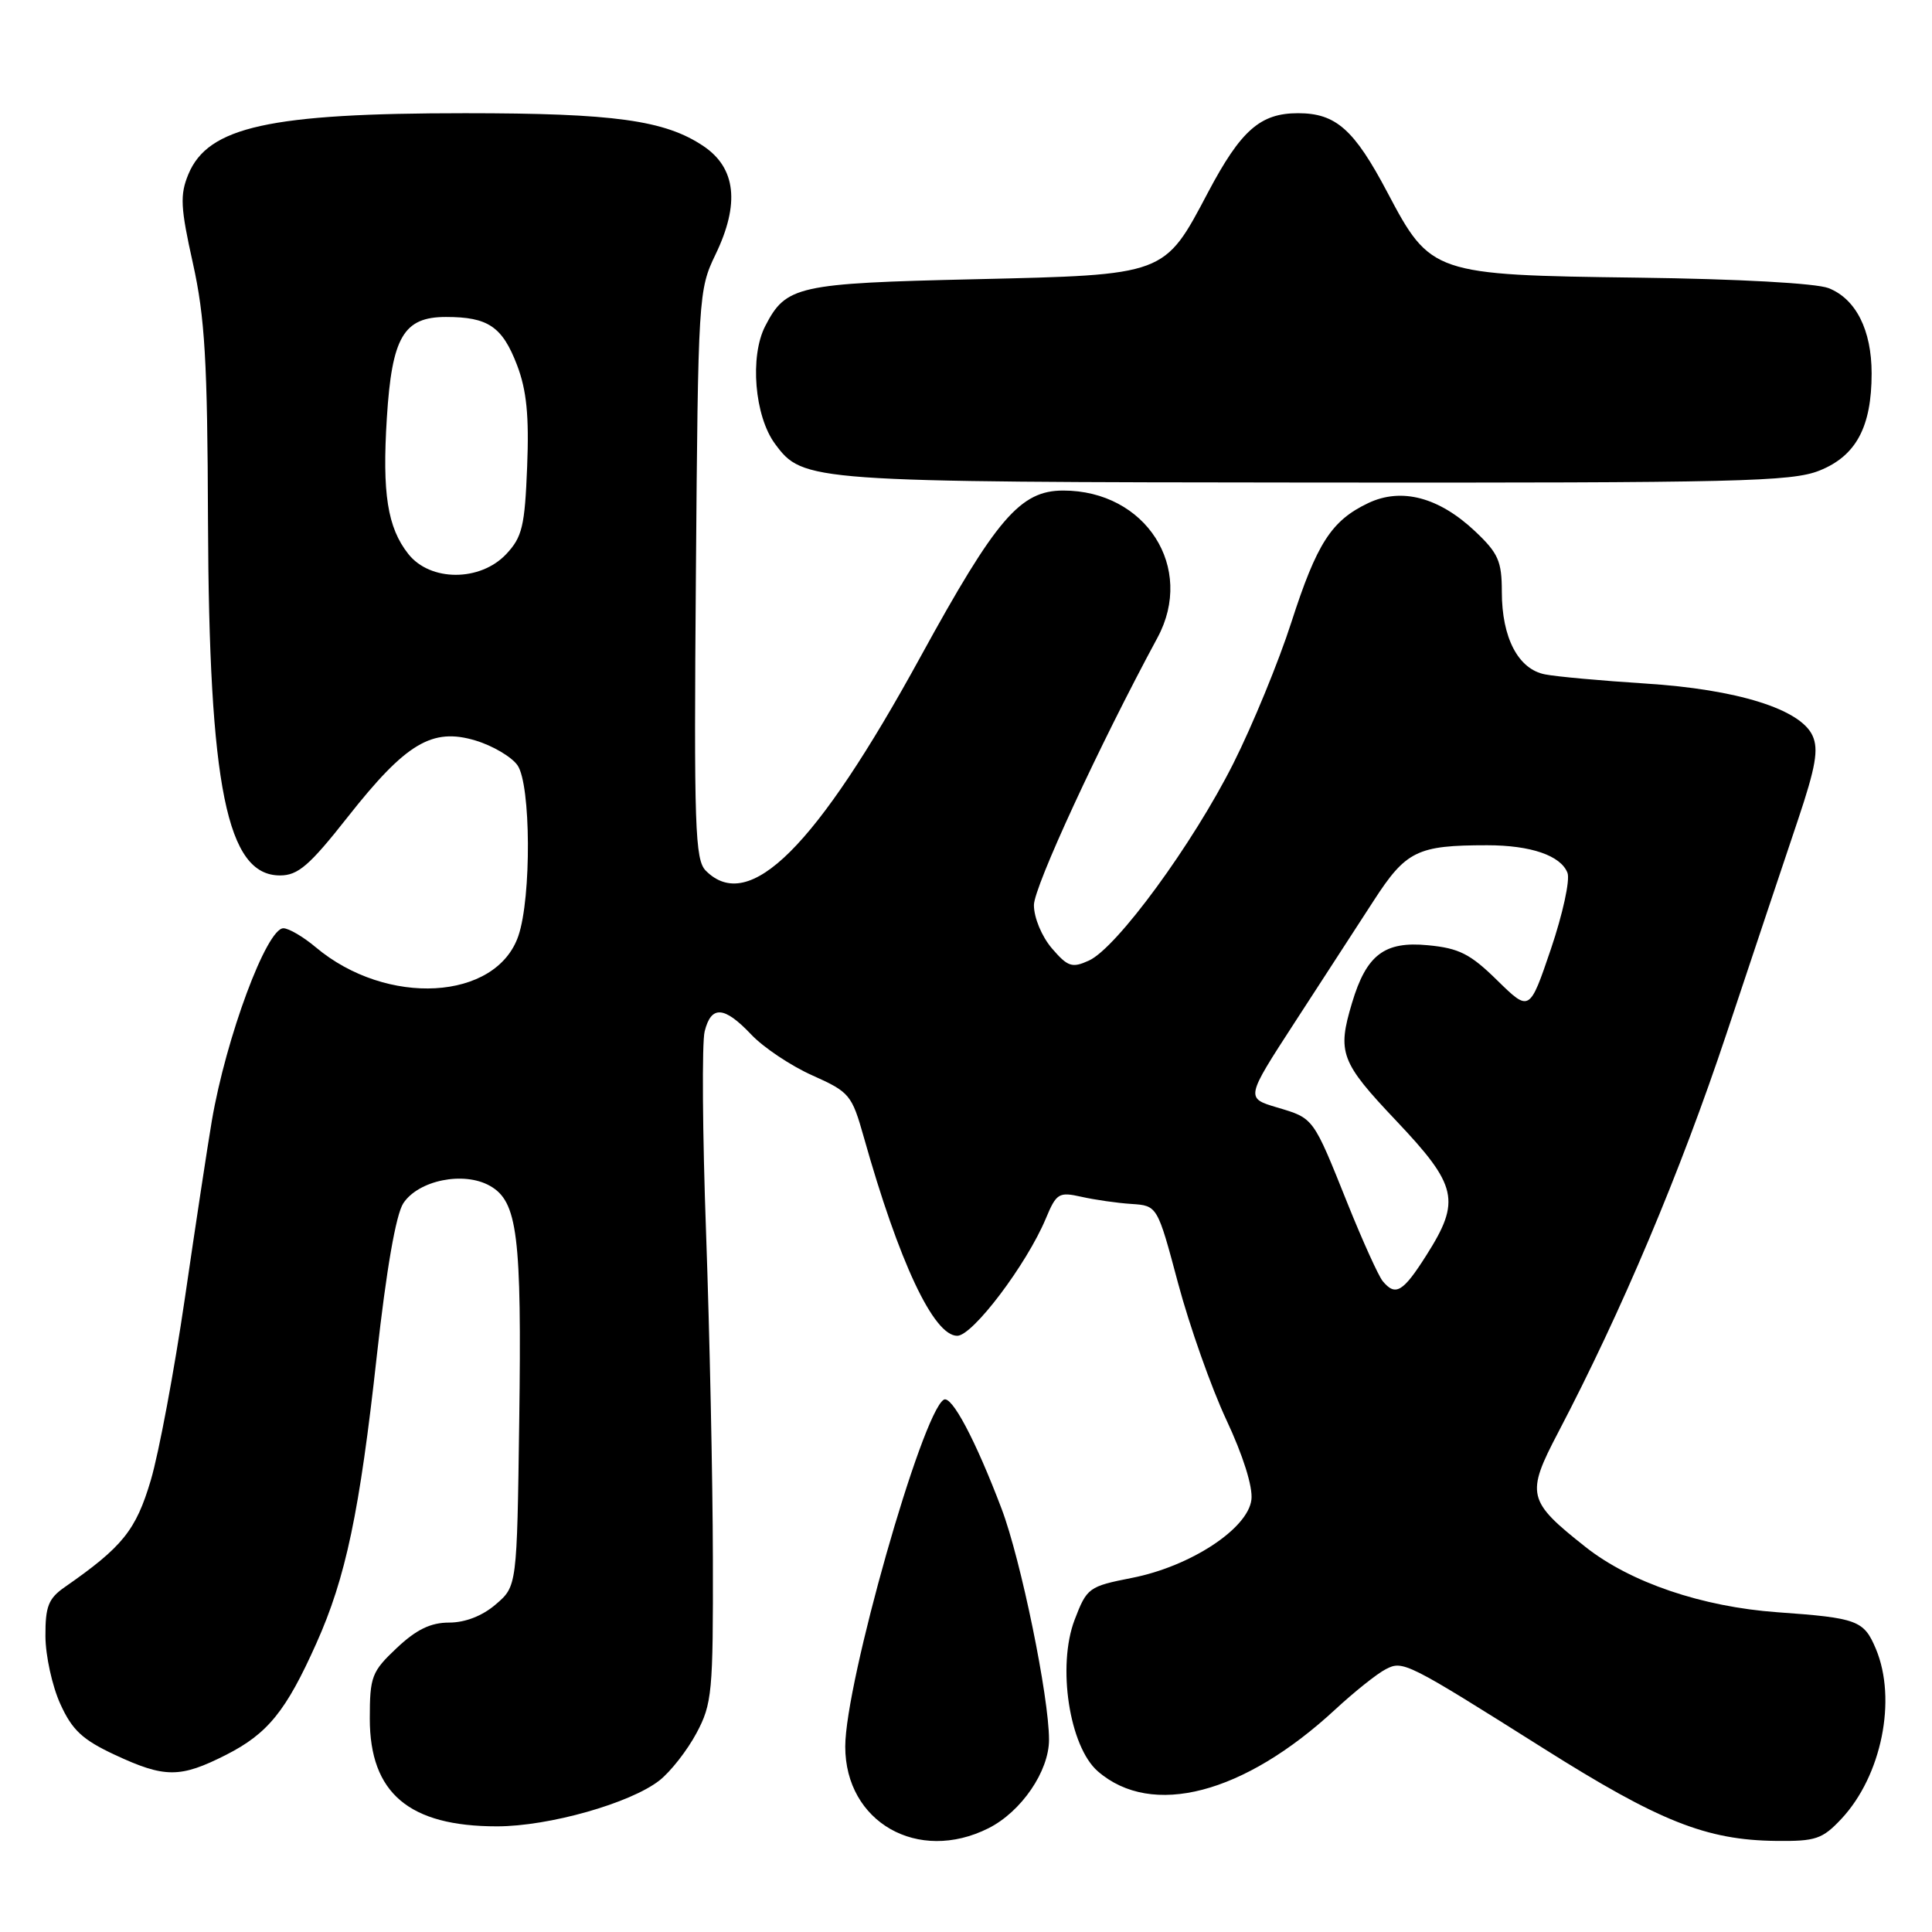 <?xml version="1.0" encoding="UTF-8" standalone="no"?>
<!DOCTYPE svg PUBLIC "-//W3C//DTD SVG 1.1//EN" "http://www.w3.org/Graphics/SVG/1.1/DTD/svg11.dtd" >
<svg xmlns="http://www.w3.org/2000/svg" xmlns:xlink="http://www.w3.org/1999/xlink" version="1.1" viewBox="0 0 256 256">
 <g >
 <path fill="currentColor"
d=" M 130.98 242.25 C 135.33 240.06 139.00 234.70 139.00 230.52 C 139.00 224.83 135.27 206.66 132.72 199.93 C 129.26 190.81 126.09 184.83 125.05 185.47 C 122.14 187.27 112.00 222.99 112.00 231.43 C 112.00 241.45 121.64 246.94 130.98 242.25 Z  M 244.01 240.99 C 249.32 235.30 251.37 225.21 248.57 218.50 C 246.97 214.70 246.15 214.39 235.50 213.63 C 225.53 212.91 216.05 209.69 210.10 204.99 C 202.36 198.87 202.16 198.02 206.49 189.76 C 214.88 173.74 222.64 155.36 228.76 137.00 C 232.33 126.28 236.60 113.51 238.24 108.64 C 240.59 101.63 241.00 99.29 240.17 97.48 C 238.57 93.96 230.18 91.34 218.00 90.57 C 212.22 90.20 206.25 89.66 204.73 89.36 C 201.18 88.68 199.00 84.52 199.00 78.42 C 199.00 74.36 198.53 73.30 195.47 70.41 C 190.67 65.88 185.71 64.57 181.30 66.66 C 176.42 68.98 174.49 71.98 171.10 82.49 C 169.44 87.65 165.99 96.05 163.43 101.15 C 158.06 111.83 147.98 125.60 144.29 127.28 C 142.05 128.30 141.49 128.11 139.38 125.66 C 138.04 124.09 137.00 121.60 137.00 119.93 C 137.00 117.51 145.67 98.75 153.37 84.50 C 158.38 75.23 151.83 65.00 140.88 65.00 C 135.19 65.00 132.02 68.69 121.96 87.05 C 108.13 112.30 99.27 121.13 93.53 115.38 C 92.09 113.94 91.94 109.71 92.21 76.13 C 92.50 39.19 92.55 38.41 94.81 33.72 C 98.05 27.01 97.52 22.25 93.21 19.36 C 88.11 15.93 81.39 15.00 61.63 15.00 C 35.71 15.00 27.57 16.80 24.96 23.09 C 23.83 25.82 23.91 27.48 25.56 34.88 C 27.15 42.05 27.49 47.79 27.56 69.00 C 27.69 104.31 30.06 116.00 37.10 116.00 C 39.49 116.00 41.00 114.70 46.08 108.25 C 53.79 98.47 57.25 96.39 63.00 98.12 C 65.27 98.80 67.78 100.28 68.57 101.40 C 70.35 103.94 70.43 118.90 68.69 124.00 C 65.76 132.60 51.23 133.42 41.83 125.51 C 40.19 124.13 38.26 123.00 37.55 123.00 C 35.33 123.00 29.96 137.45 28.07 148.50 C 27.51 151.80 25.90 162.38 24.50 172.00 C 23.09 181.62 21.06 192.49 19.98 196.14 C 18.01 202.78 16.25 204.96 8.58 210.30 C 6.42 211.80 6.00 212.86 6.02 216.80 C 6.03 219.38 6.92 223.43 7.99 225.78 C 9.56 229.25 10.93 230.52 15.21 232.52 C 21.84 235.61 23.87 235.61 29.95 232.53 C 35.48 229.72 37.90 226.74 41.91 217.77 C 45.82 209.06 47.65 200.36 49.93 179.65 C 51.20 168.19 52.46 160.95 53.44 159.44 C 55.45 156.39 61.43 155.17 64.90 157.12 C 68.59 159.19 69.14 163.63 68.80 188.34 C 68.50 210.18 68.50 210.18 65.69 212.59 C 63.93 214.11 61.64 215.00 59.52 215.00 C 57.06 215.00 55.17 215.92 52.57 218.37 C 49.25 221.50 49.00 222.15 49.00 227.73 C 49.00 237.60 54.20 242.00 65.86 242.00 C 72.73 242.00 83.53 238.94 87.39 235.91 C 88.86 234.75 91.06 231.94 92.28 229.66 C 94.36 225.77 94.50 224.26 94.46 206.50 C 94.44 196.05 94.03 176.66 93.56 163.42 C 93.08 150.18 93.00 138.14 93.37 136.67 C 94.24 133.18 95.96 133.30 99.56 137.10 C 101.18 138.81 104.82 141.24 107.65 142.50 C 112.57 144.70 112.87 145.06 114.45 150.65 C 119.12 167.24 123.71 177.00 126.84 177.00 C 128.89 177.00 136.04 167.53 138.57 161.48 C 139.98 158.10 140.30 157.91 143.29 158.58 C 145.06 158.98 148.04 159.41 149.93 159.53 C 153.36 159.76 153.36 159.76 156.11 170.07 C 157.63 175.74 160.50 183.87 162.50 188.14 C 164.70 192.83 166.02 197.00 165.82 198.70 C 165.38 202.55 157.75 207.56 149.98 209.08 C 144.26 210.21 144.02 210.38 142.39 214.64 C 140.06 220.76 141.69 231.43 145.47 234.71 C 152.62 240.91 164.81 237.73 176.92 226.52 C 179.44 224.19 182.45 221.78 183.62 221.18 C 185.89 219.99 186.39 220.24 204.52 231.67 C 219.88 241.36 226.10 243.83 235.35 243.93 C 240.60 243.99 241.48 243.69 244.01 240.99 Z  M 241.10 62.35 C 245.94 60.41 248.00 56.57 248.00 49.48 C 248.00 43.74 245.92 39.61 242.30 38.18 C 240.64 37.53 230.32 36.96 217.00 36.79 C 189.90 36.44 189.55 36.32 183.84 25.50 C 179.43 17.14 177.01 15.00 172.00 15.00 C 166.99 15.00 164.43 17.25 160.07 25.49 C 154.24 36.53 154.55 36.41 129.18 37.00 C 105.63 37.54 104.15 37.87 101.40 43.20 C 99.32 47.22 99.98 55.15 102.70 58.82 C 106.42 63.84 107.03 63.88 174.23 63.94 C 230.35 63.99 237.40 63.83 241.10 62.35 Z  M 183.21 169.75 C 182.65 169.06 180.56 164.45 178.57 159.50 C 173.95 147.98 174.11 148.20 169.21 146.74 C 165.05 145.50 165.05 145.50 171.54 135.50 C 175.12 130.00 179.82 122.75 182.00 119.38 C 186.30 112.73 187.78 112.00 197.06 112.00 C 202.85 112.00 206.82 113.37 207.70 115.66 C 208.06 116.60 207.07 121.12 205.51 125.73 C 202.67 134.09 202.67 134.09 198.40 129.91 C 194.83 126.40 193.34 125.64 189.21 125.25 C 183.45 124.69 181.06 126.51 179.15 132.89 C 177.17 139.49 177.63 140.72 185.00 148.50 C 193.14 157.10 193.59 159.10 189.02 166.30 C 185.90 171.23 184.91 171.81 183.21 169.75 Z  M 54.10 73.40 C 51.34 69.90 50.63 65.38 51.26 55.37 C 51.93 44.65 53.48 42.00 59.09 42.00 C 64.68 42.00 66.56 43.27 68.52 48.40 C 69.78 51.71 70.12 55.11 69.85 61.83 C 69.54 69.72 69.20 71.16 67.08 73.42 C 63.62 77.09 57.00 77.08 54.10 73.40 Z "/>
</g>
</svg>